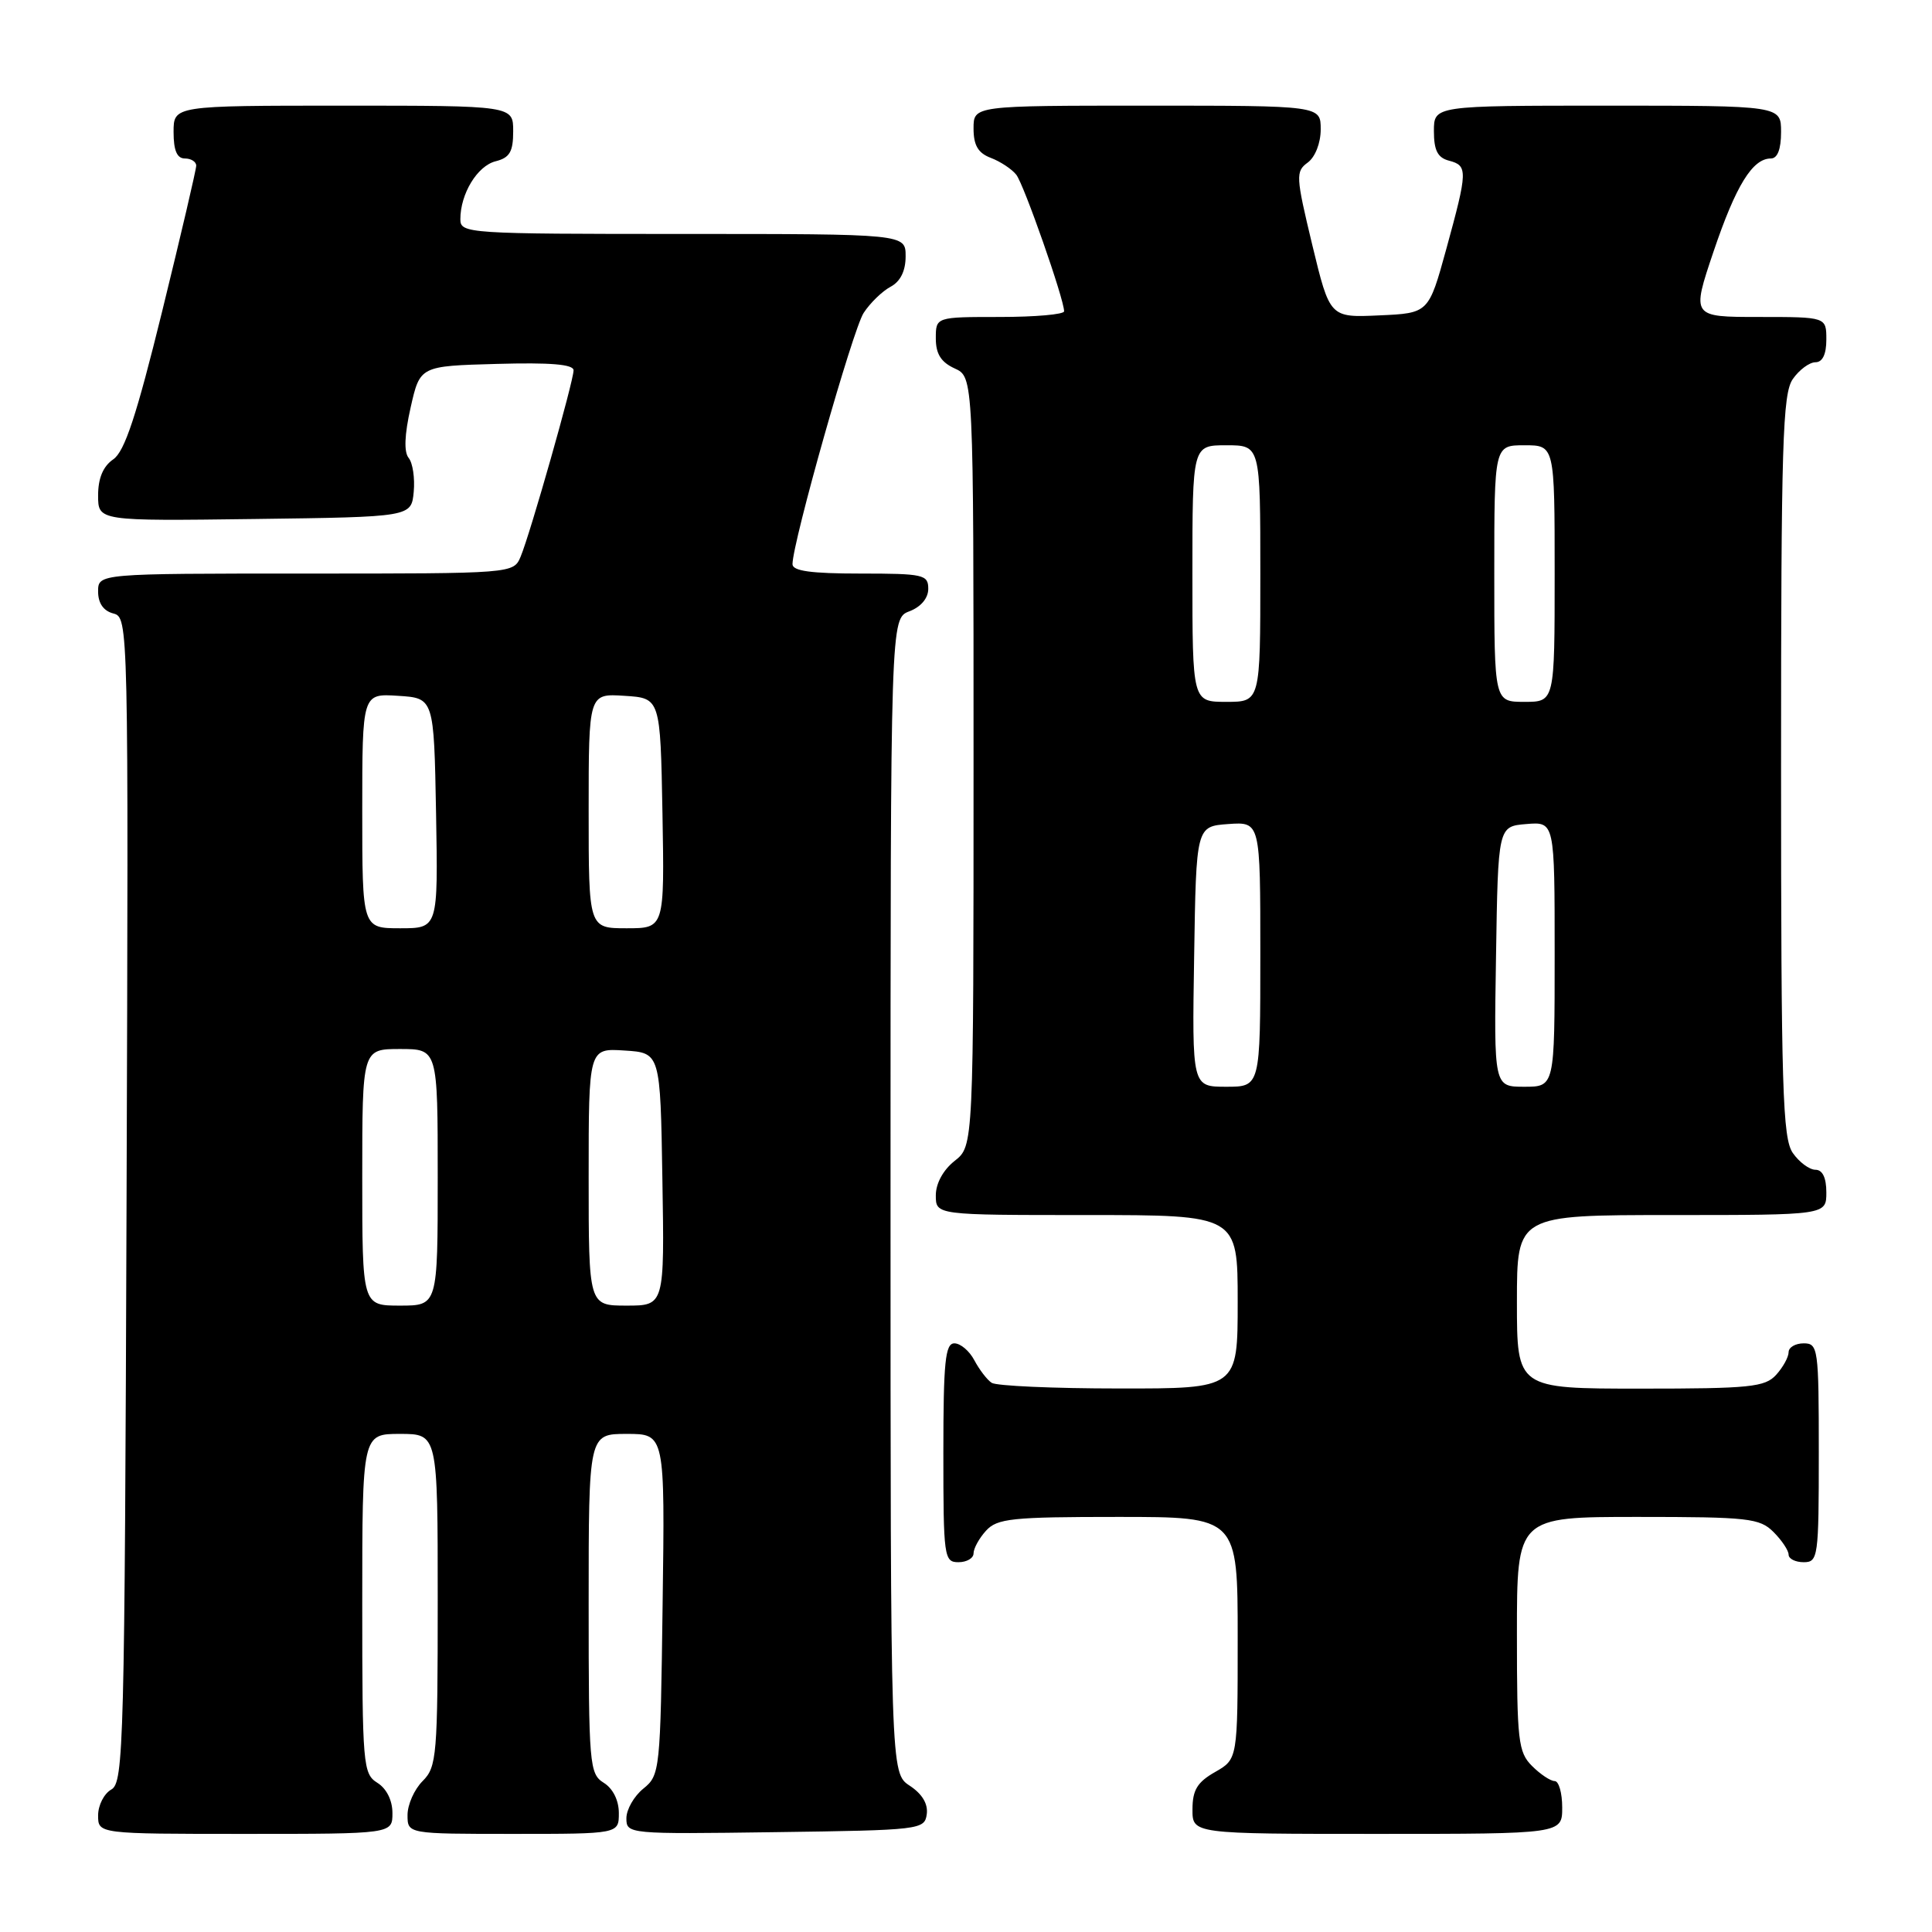 <?xml version="1.0" encoding="UTF-8" standalone="no"?>
<!DOCTYPE svg PUBLIC "-//W3C//DTD SVG 1.1//EN" "http://www.w3.org/Graphics/SVG/1.1/DTD/svg11.dtd" >
<svg xmlns="http://www.w3.org/2000/svg" xmlns:xlink="http://www.w3.org/1999/xlink" version="1.1" viewBox="0 0 256 256">
 <g >
 <path fill="currentColor"
d=" M 52.00 240.24 C 52.00 238.56 51.22 236.99 50.00 236.23 C 48.10 235.04 48.00 233.90 48.00 212.49 C 48.00 190.00 48.00 190.00 53.00 190.00 C 58.00 190.00 58.00 190.00 58.00 212.00 C 58.00 232.67 57.88 234.12 56.00 236.00 C 54.90 237.10 54.00 239.12 54.00 240.50 C 54.00 243.00 54.00 243.00 68.00 243.00 C 82.00 243.00 82.00 243.00 82.00 240.24 C 82.00 238.56 81.22 236.99 80.00 236.23 C 78.10 235.04 78.00 233.90 78.00 212.49 C 78.00 190.00 78.00 190.00 83.05 190.00 C 88.11 190.00 88.11 190.00 87.80 212.59 C 87.51 234.63 87.45 235.22 85.25 237.00 C 84.01 238.00 83.00 239.77 83.00 240.93 C 83.00 243.02 83.24 243.04 102.75 242.77 C 121.96 242.51 122.51 242.44 122.80 240.40 C 122.99 239.03 122.20 237.71 120.55 236.62 C 118.00 234.95 118.00 234.95 118.00 158.45 C 118.00 81.95 118.00 81.95 120.50 81.00 C 122.03 80.42 123.00 79.26 123.00 78.02 C 123.00 76.14 122.37 76.00 114.00 76.00 C 107.46 76.00 105.00 75.66 105.01 74.75 C 105.03 71.82 113.01 43.63 114.44 41.46 C 115.30 40.14 116.90 38.59 118.00 38.00 C 119.31 37.30 120.00 35.91 120.00 33.96 C 120.00 31.00 120.00 31.00 90.50 31.00 C 61.90 31.00 61.00 30.94 61.00 29.05 C 61.00 25.67 63.25 21.98 65.67 21.37 C 67.54 20.90 68.00 20.11 68.00 17.39 C 68.00 14.00 68.00 14.00 45.50 14.00 C 23.00 14.00 23.00 14.00 23.00 17.50 C 23.00 19.94 23.45 21.00 24.50 21.00 C 25.32 21.00 26.00 21.43 26.00 21.95 C 26.00 22.47 23.97 31.14 21.50 41.20 C 18.08 55.10 16.52 59.83 15.00 60.87 C 13.66 61.79 13.00 63.37 13.00 65.64 C 13.00 69.04 13.00 69.04 33.75 68.77 C 54.50 68.50 54.50 68.50 54.82 65.18 C 54.99 63.36 54.69 61.34 54.15 60.68 C 53.51 59.90 53.59 57.63 54.41 54.00 C 55.65 48.50 55.65 48.50 65.82 48.22 C 72.92 48.02 76.00 48.27 76.00 49.07 C 76.00 50.51 70.25 70.75 68.99 73.75 C 68.04 76.00 68.04 76.00 40.52 76.00 C 13.00 76.00 13.00 76.00 13.00 78.38 C 13.00 79.93 13.71 80.95 15.02 81.29 C 17.02 81.82 17.03 82.32 16.77 158.98 C 16.52 231.27 16.39 236.20 14.75 237.12 C 13.79 237.66 13.00 239.20 13.00 240.55 C 13.00 243.00 13.00 243.00 32.50 243.00 C 52.00 243.00 52.00 243.00 52.00 240.24 Z  M 207.00 239.50 C 207.00 237.57 206.55 236.00 206.00 236.00 C 205.45 236.00 204.10 235.10 203.00 234.00 C 201.17 232.17 201.00 230.67 201.00 216.50 C 201.00 201.00 201.00 201.00 217.00 201.00 C 231.67 201.00 233.17 201.17 235.00 203.00 C 236.10 204.10 237.00 205.45 237.00 206.00 C 237.00 206.55 237.90 207.00 239.00 207.00 C 240.91 207.00 241.00 206.33 241.00 192.50 C 241.00 178.67 240.91 178.00 239.00 178.00 C 237.90 178.00 237.00 178.53 237.00 179.17 C 237.00 179.82 236.26 181.17 235.35 182.17 C 233.87 183.80 231.91 184.00 217.35 184.00 C 201.00 184.00 201.00 184.00 201.00 172.50 C 201.00 161.00 201.00 161.00 221.50 161.00 C 242.00 161.00 242.00 161.00 242.00 158.00 C 242.00 156.05 241.49 155.00 240.56 155.00 C 239.76 155.00 238.41 154.00 237.56 152.78 C 236.20 150.84 236.00 144.28 236.00 101.50 C 236.00 58.72 236.20 52.16 237.56 50.22 C 238.41 49.00 239.76 48.00 240.56 48.00 C 241.49 48.00 242.00 46.95 242.00 45.00 C 242.00 42.00 242.00 42.00 233.06 42.00 C 224.13 42.00 224.13 42.00 227.05 33.34 C 230.02 24.56 232.22 21.00 234.65 21.00 C 235.53 21.00 236.00 19.77 236.00 17.50 C 236.00 14.00 236.00 14.00 213.00 14.00 C 190.00 14.00 190.00 14.00 190.00 17.38 C 190.00 19.93 190.50 20.90 192.00 21.29 C 194.51 21.95 194.49 22.61 191.64 33.00 C 189.30 41.50 189.30 41.50 182.76 41.79 C 176.21 42.09 176.21 42.09 173.88 32.44 C 171.70 23.37 171.66 22.72 173.28 21.54 C 174.27 20.81 175.00 18.96 175.00 17.14 C 175.00 14.00 175.00 14.00 152.00 14.00 C 129.00 14.00 129.00 14.00 129.00 17.02 C 129.00 19.26 129.60 20.28 131.29 20.92 C 132.55 21.40 134.07 22.40 134.66 23.15 C 135.67 24.42 141.00 39.64 141.00 41.25 C 141.00 41.66 137.18 42.00 132.50 42.00 C 124.00 42.00 124.00 42.00 124.00 44.84 C 124.00 46.90 124.69 47.99 126.50 48.82 C 129.00 49.96 129.00 49.96 129.00 100.91 C 129.00 151.85 129.00 151.85 126.50 153.82 C 124.98 155.02 124.00 156.81 124.00 158.39 C 124.00 161.00 124.00 161.00 144.00 161.00 C 164.00 161.00 164.00 161.00 164.00 172.50 C 164.00 184.00 164.00 184.00 148.25 183.98 C 139.59 183.98 132.00 183.64 131.40 183.23 C 130.79 182.83 129.77 181.49 129.11 180.25 C 128.46 179.01 127.27 178.00 126.46 178.00 C 125.25 178.00 125.00 180.43 125.00 192.50 C 125.00 206.33 125.09 207.00 127.00 207.00 C 128.10 207.00 129.00 206.47 129.00 205.83 C 129.00 205.18 129.74 203.83 130.65 202.83 C 132.13 201.20 134.07 201.00 148.15 201.00 C 164.00 201.00 164.00 201.00 164.00 217.05 C 164.00 233.09 164.00 233.09 161.01 234.80 C 158.65 236.14 158.01 237.19 158.01 239.75 C 158.00 243.00 158.00 243.00 182.50 243.00 C 207.00 243.00 207.00 243.00 207.00 239.50 Z  M 48.00 156.00 C 48.00 139.00 48.00 139.00 53.00 139.00 C 58.00 139.00 58.00 139.00 58.00 156.00 C 58.00 173.00 58.00 173.00 53.00 173.00 C 48.00 173.00 48.00 173.00 48.00 156.00 Z  M 78.00 155.95 C 78.00 138.89 78.00 138.89 82.75 139.20 C 87.50 139.50 87.50 139.50 87.77 156.25 C 88.05 173.00 88.05 173.00 83.02 173.00 C 78.00 173.00 78.00 173.00 78.00 155.95 Z  M 48.00 107.45 C 48.00 91.89 48.00 91.89 52.75 92.20 C 57.50 92.50 57.50 92.50 57.78 107.75 C 58.05 123.00 58.05 123.00 53.03 123.00 C 48.00 123.00 48.00 123.00 48.00 107.45 Z  M 78.00 107.45 C 78.00 91.89 78.00 91.89 82.75 92.20 C 87.50 92.50 87.50 92.50 87.78 107.75 C 88.05 123.00 88.05 123.00 83.03 123.00 C 78.00 123.00 78.00 123.00 78.00 107.45 Z  M 158.23 126.75 C 158.50 109.50 158.50 109.50 162.75 109.19 C 167.00 108.89 167.00 108.89 167.00 126.44 C 167.00 144.00 167.00 144.00 162.48 144.00 C 157.95 144.00 157.95 144.00 158.23 126.75 Z  M 198.23 126.75 C 198.50 109.50 198.50 109.50 202.25 109.19 C 206.00 108.88 206.00 108.88 206.00 126.44 C 206.00 144.00 206.00 144.00 201.98 144.00 C 197.95 144.00 197.95 144.00 198.23 126.75 Z  M 158.00 76.00 C 158.00 59.00 158.00 59.00 162.50 59.00 C 167.00 59.00 167.00 59.00 167.00 76.00 C 167.00 93.00 167.00 93.00 162.50 93.00 C 158.00 93.00 158.00 93.00 158.00 76.00 Z  M 198.00 76.00 C 198.00 59.00 198.00 59.00 202.00 59.00 C 206.00 59.00 206.00 59.00 206.00 76.00 C 206.00 93.00 206.00 93.00 202.00 93.00 C 198.00 93.00 198.00 93.00 198.00 76.00 Z "/>
</g>
</svg>
